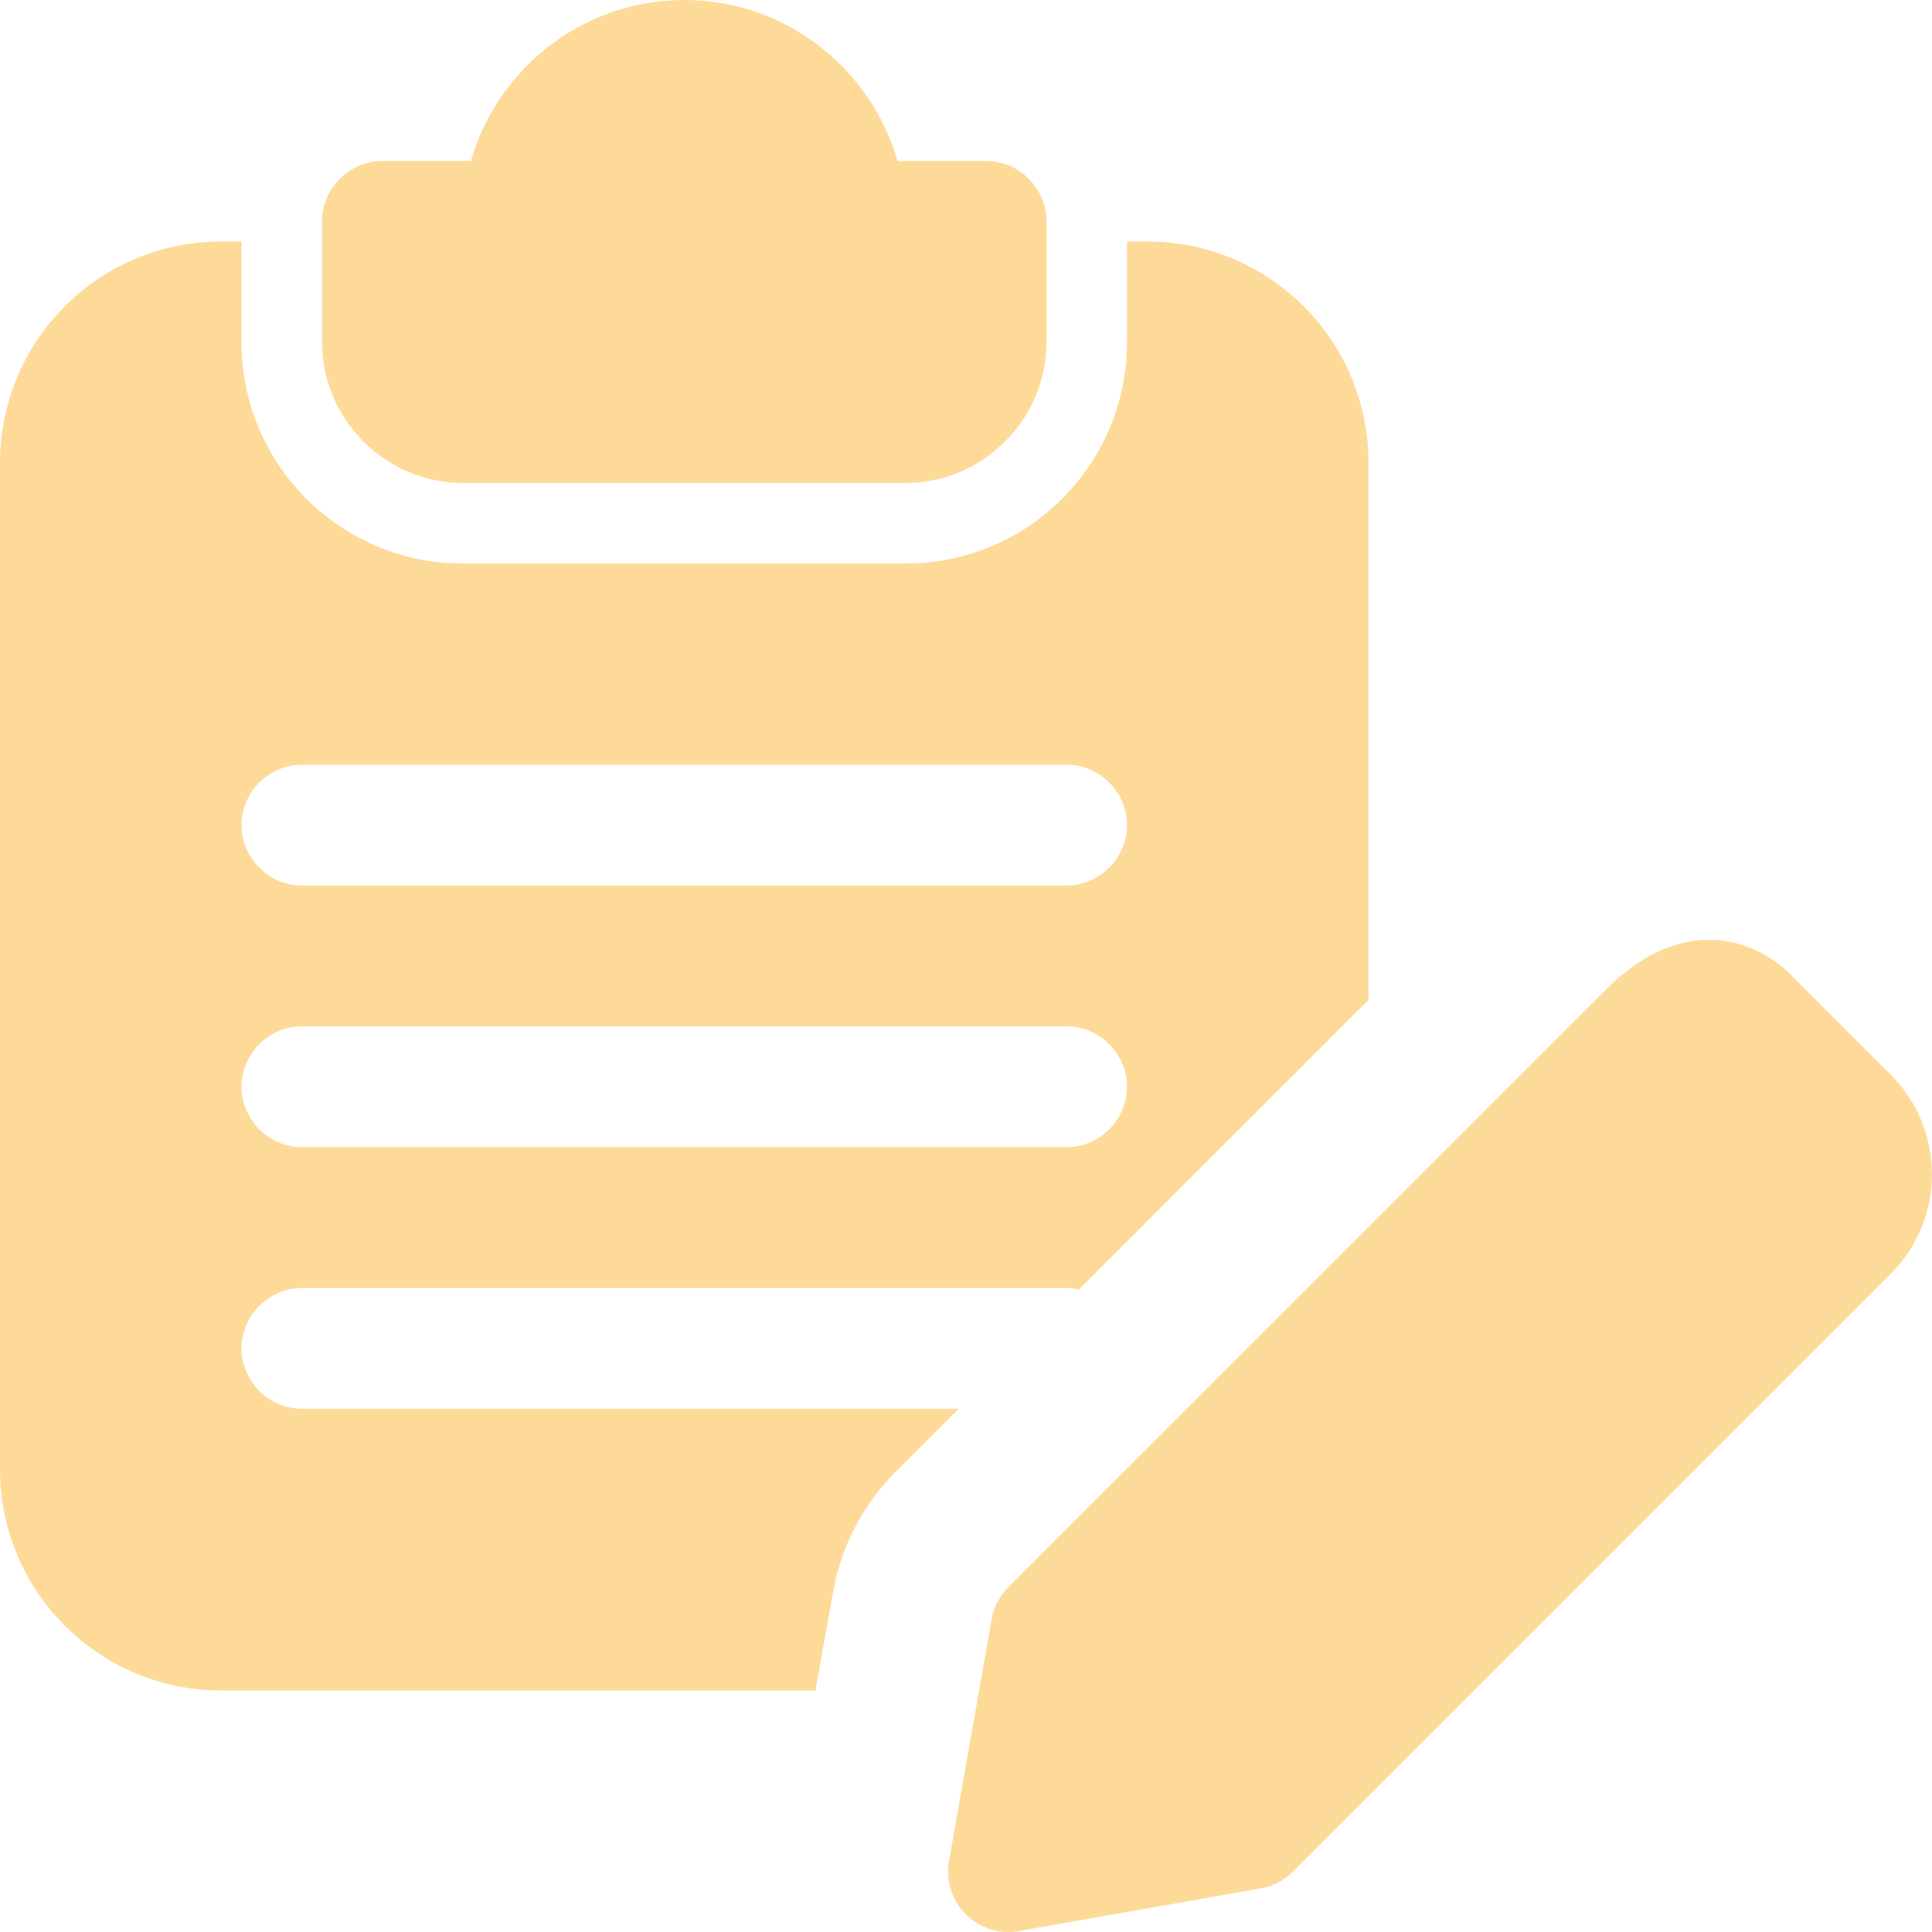 <svg width="40" height="40" viewBox="0 0 40 40" fill="none" xmlns="http://www.w3.org/2000/svg">
<path d="M20.417 3.333H18.583C18.033 1.417 16.267 0 14.167 0C12.067 0 10.3 1.417 9.75 3.333H7.917C7.233 3.333 6.667 3.9 6.667 4.583V7.083C6.667 8.683 7.983 10 9.583 10H18.75C20.35 10 21.667 8.683 21.667 7.083V4.583C21.667 3.9 21.1 3.333 20.417 3.333Z" fill="#FEDA99"/>
<path d="M23.75 5H23.333V7.083C23.333 9.617 21.283 11.667 18.75 11.667H9.583C7.05 11.667 5 9.617 5 7.083V5H4.583C2.05 5 0 7.05 0 9.583V30.417C0 32.95 2.05 35 4.583 35H16.883L17.25 32.95C17.417 32.017 17.85 31.183 18.517 30.5L19.85 29.167H6.25C5.567 29.167 5 28.6 5 27.917C5 27.233 5.567 26.667 6.25 26.667H22.083C22.167 26.667 22.233 26.667 22.317 26.7H22.333L28.333 20.7V9.583C28.333 7.05 26.283 5 23.75 5ZM22.083 23.75H6.25C5.567 23.75 5 23.183 5 22.5C5 21.817 5.567 21.25 6.25 21.25H22.083C22.767 21.25 23.333 21.817 23.333 22.5C23.333 23.183 22.767 23.75 22.083 23.75ZM22.083 18.333H6.25C5.567 18.333 5 17.767 5 17.083C5 16.4 5.567 15.833 6.25 15.833H22.083C22.767 15.833 23.333 16.4 23.333 17.083C23.333 17.767 22.767 18.333 22.083 18.333Z" fill="#FEDA99"/>
<path d="M20.878 40C20.55 40 20.23 39.87 19.995 39.633C19.707 39.345 19.577 38.935 19.648 38.532L20.532 33.523C20.575 33.272 20.698 33.038 20.878 32.857L33.253 20.483C34.773 18.96 36.267 19.372 37.083 20.188L39.145 22.25C40.283 23.387 40.283 25.237 39.145 26.375L26.77 38.75C26.59 38.932 26.357 39.053 26.103 39.097L21.095 39.98C21.023 39.993 20.95 40 20.878 40ZM25.887 37.867H25.903H25.887Z" fill="#FEDA99"/>
</svg>
